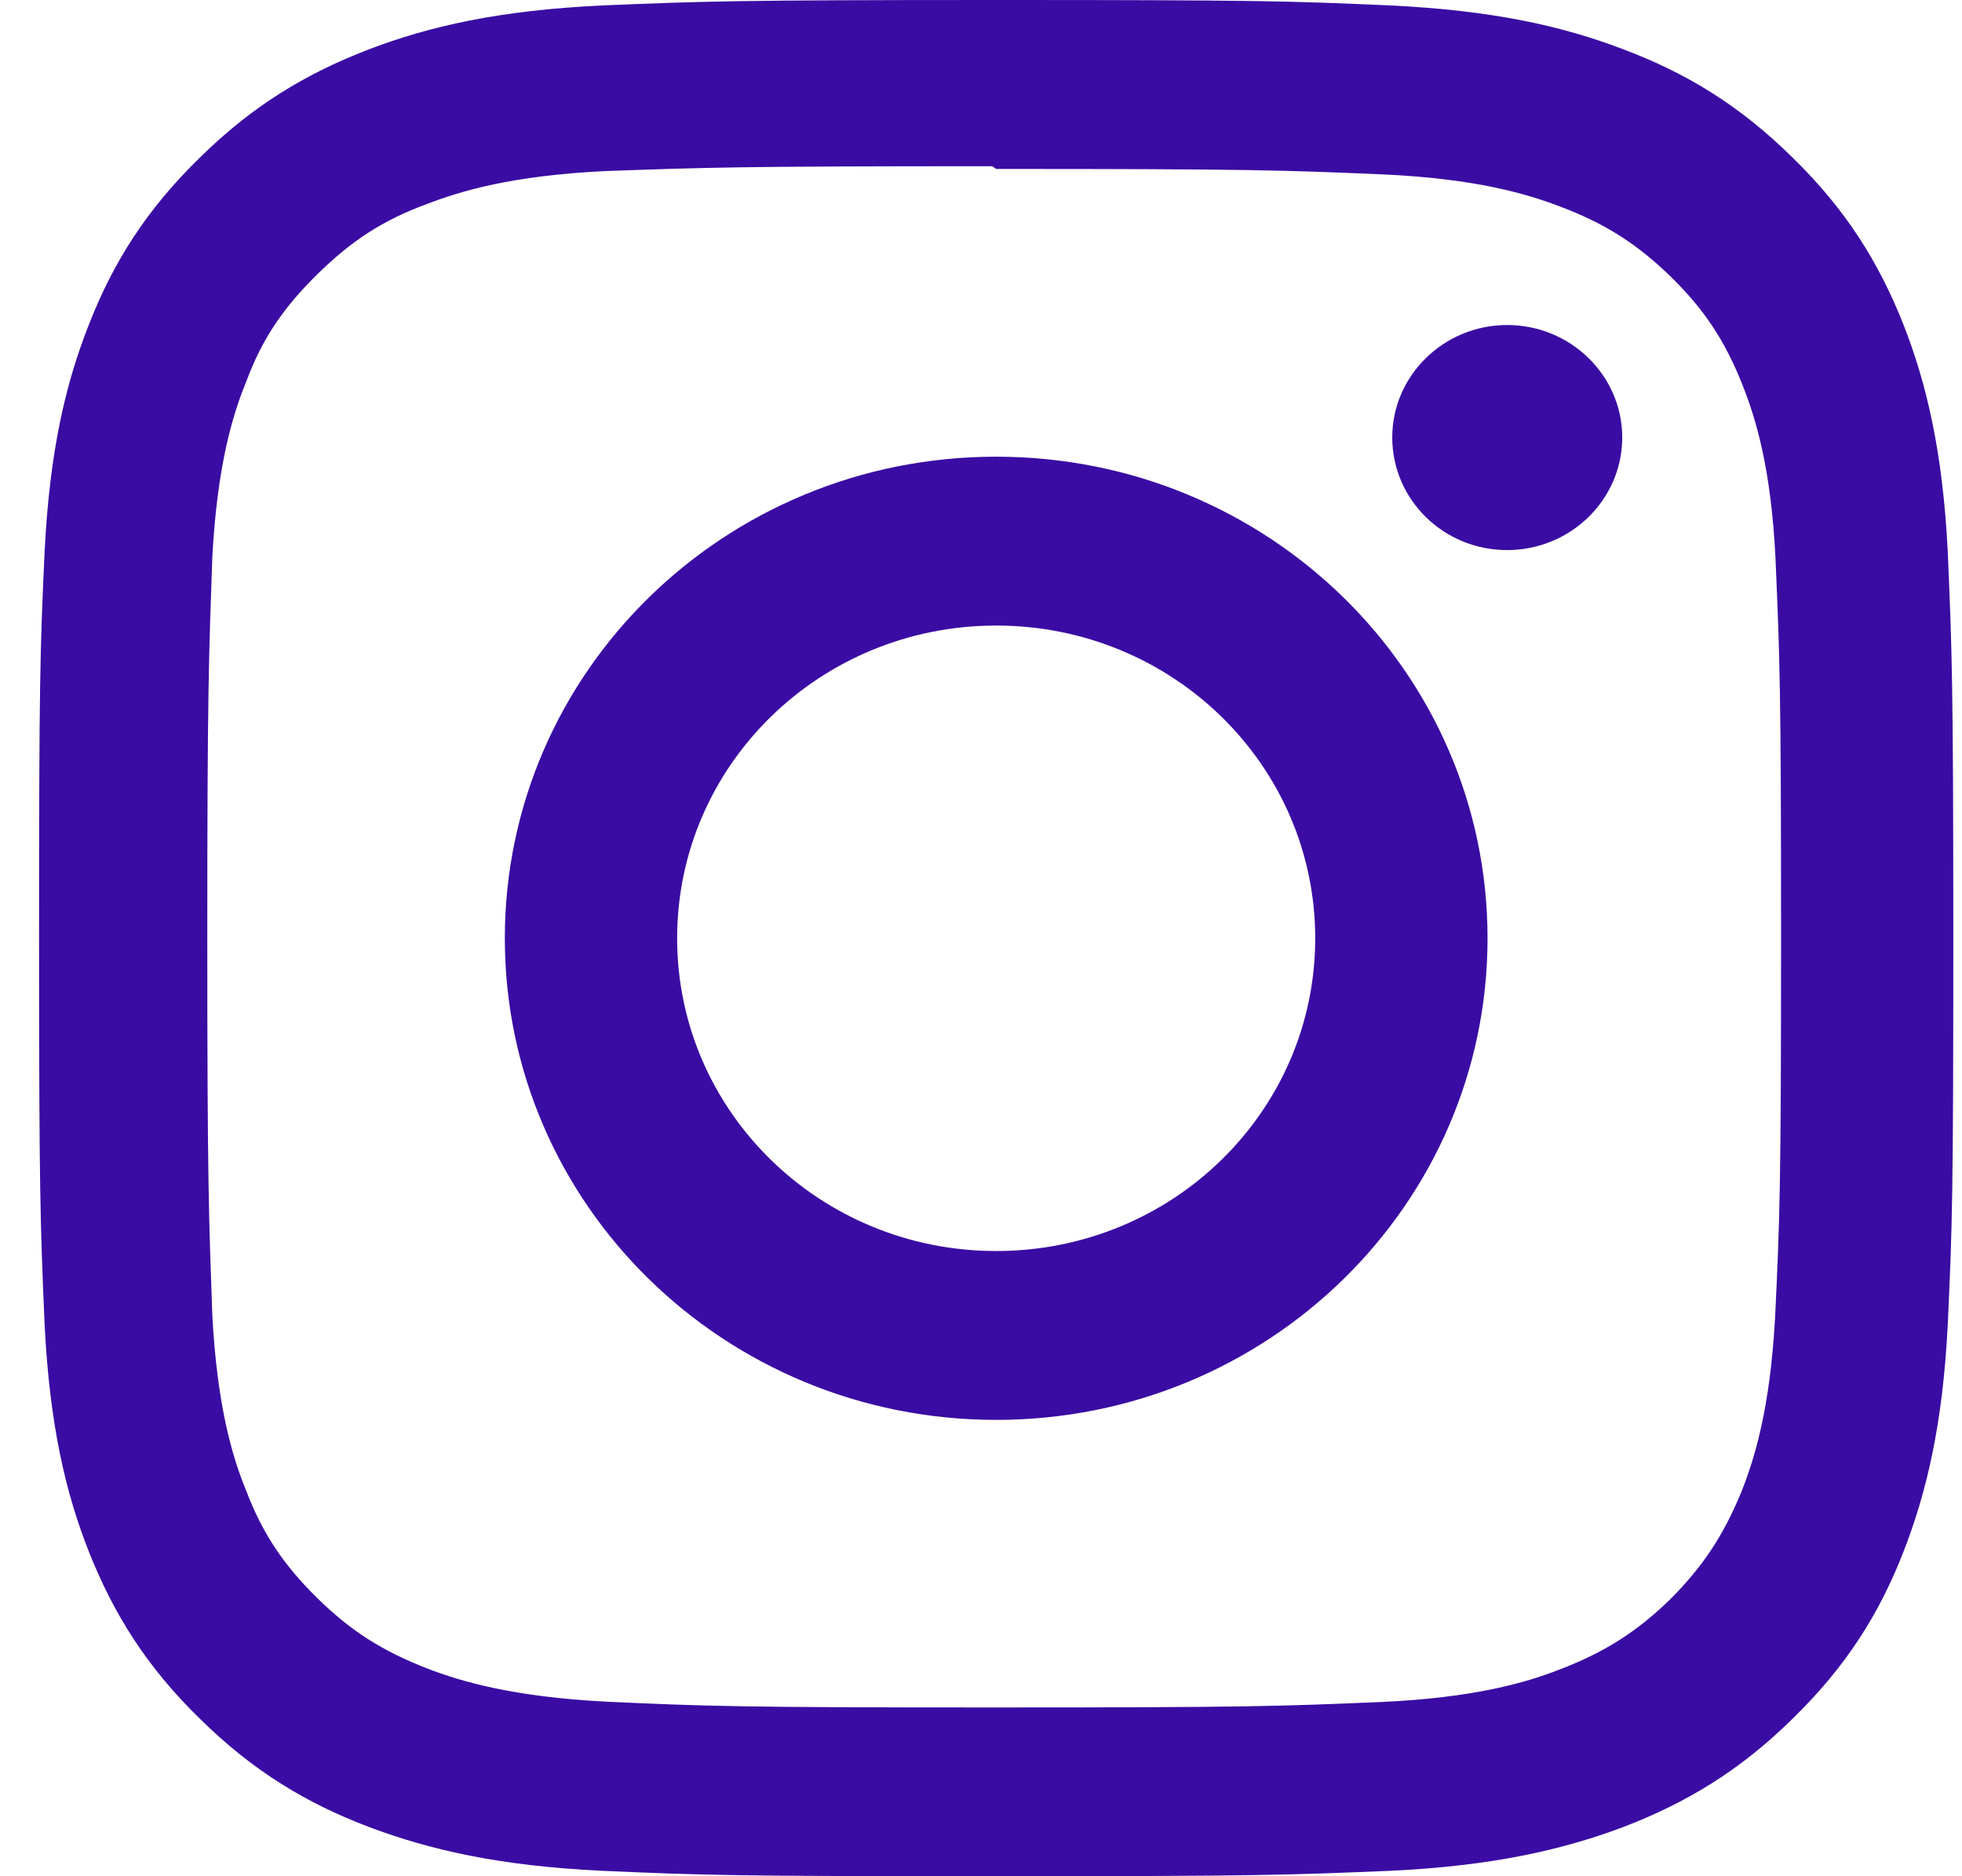 <svg width="23" height="22" viewBox="0 0 23 22" fill="none" xmlns="http://www.w3.org/2000/svg">
<path d="M11.678 0C8.628 0 8.248 0.015 7.054 0.064C5.856 0.122 5.045 0.304 4.329 0.577C3.592 0.86 2.963 1.236 2.343 1.848C1.718 2.456 1.33 3.072 1.046 3.796C0.768 4.497 0.582 5.292 0.523 6.467C0.469 7.638 0.458 8.01 0.458 11C0.458 13.991 0.473 14.363 0.523 15.534C0.582 16.705 0.768 17.504 1.046 18.205C1.335 18.928 1.718 19.544 2.343 20.153C2.963 20.765 3.592 21.145 4.329 21.424C5.045 21.693 5.859 21.879 7.054 21.936C8.248 21.989 8.628 22 11.678 22C14.728 22 15.108 21.986 16.302 21.936C17.497 21.879 18.311 21.692 19.027 21.424C19.764 21.141 20.393 20.765 21.014 20.153C21.638 19.544 22.026 18.932 22.31 18.205C22.584 17.504 22.774 16.705 22.833 15.534C22.887 14.363 22.898 13.991 22.898 11C22.898 8.01 22.883 7.637 22.833 6.467C22.774 5.295 22.584 4.493 22.31 3.796C22.021 3.072 21.638 2.456 21.014 1.848C20.393 1.235 19.768 0.856 19.027 0.577C18.311 0.304 17.497 0.122 16.302 0.064C15.108 0.011 14.728 0 11.678 0ZM11.678 1.981C14.673 1.981 15.031 1.995 16.215 2.045C17.307 2.095 17.902 2.274 18.297 2.425C18.823 2.625 19.192 2.861 19.59 3.248C19.98 3.631 20.222 3.996 20.426 4.512C20.58 4.899 20.762 5.482 20.814 6.553C20.864 7.714 20.879 8.065 20.879 11.001C20.879 13.937 20.864 14.288 20.809 15.449C20.75 16.52 20.568 17.103 20.415 17.49C20.202 18.006 19.965 18.367 19.574 18.758C19.179 19.141 18.803 19.377 18.28 19.577C17.89 19.729 17.287 19.907 16.191 19.957C15.001 20.007 14.65 20.021 11.647 20.021C8.644 20.021 8.294 20.007 7.103 19.953C6.011 19.896 5.408 19.717 5.013 19.566C4.48 19.358 4.115 19.126 3.723 18.742C3.329 18.355 3.078 17.986 2.884 17.474C2.727 17.092 2.547 16.5 2.489 15.426C2.449 14.273 2.43 13.915 2.43 10.985C2.43 8.055 2.449 7.697 2.489 6.53C2.547 5.455 2.727 4.865 2.884 4.481C3.078 3.958 3.329 3.601 3.723 3.213C4.114 2.83 4.48 2.583 5.013 2.389C5.408 2.238 5.996 2.06 7.092 2.006C8.282 1.964 8.633 1.949 11.632 1.949L11.678 1.981ZM11.678 5.355C8.493 5.355 5.918 7.883 5.918 11.002C5.918 14.124 8.497 16.649 11.678 16.649C14.863 16.649 17.438 14.121 17.438 11.002C17.438 7.879 14.859 5.355 11.678 5.355ZM11.678 14.669C9.61 14.669 7.938 13.029 7.938 11.002C7.938 8.975 9.61 7.335 11.678 7.335C13.746 7.335 15.418 8.975 15.418 11.002C15.418 13.029 13.746 14.669 11.678 14.669ZM19.017 5.129C19.017 5.86 18.41 6.45 17.668 6.45C16.923 6.45 16.321 5.859 16.321 5.129C16.321 4.402 16.927 3.811 17.668 3.811C18.41 3.811 19.017 4.402 19.017 5.129Z" fill="#3A0CA3"/>
</svg>
